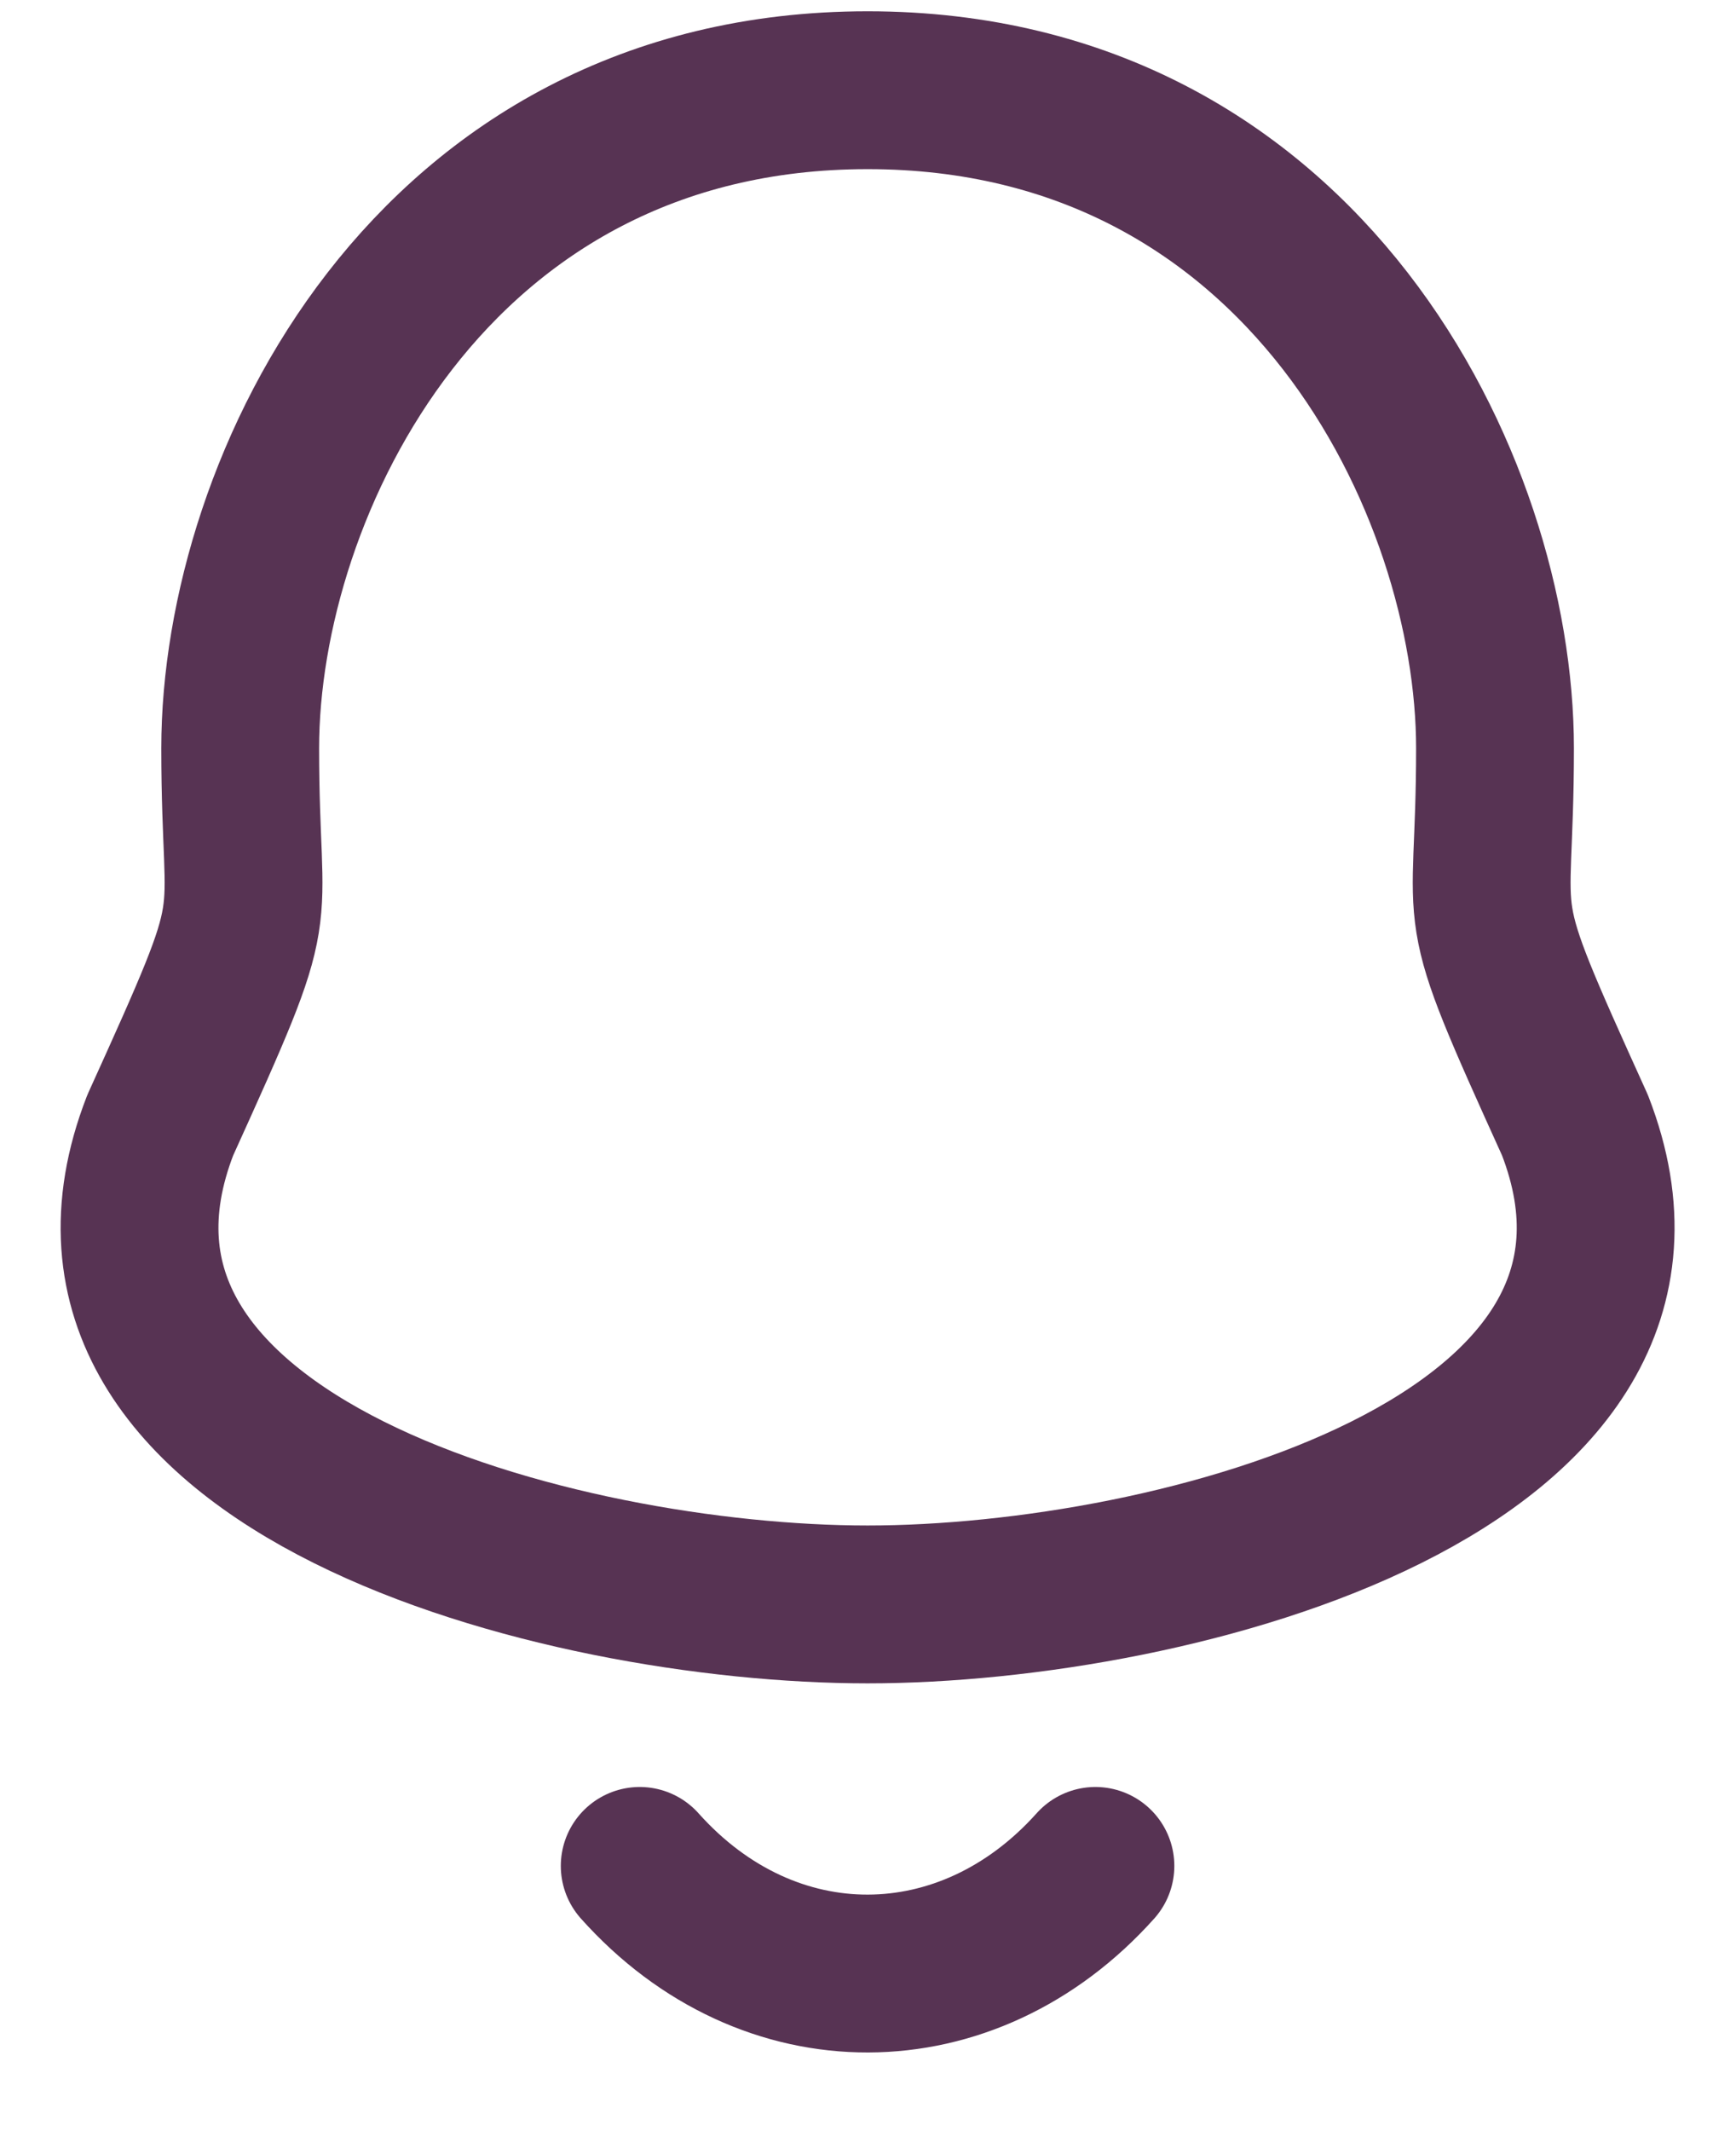 <svg width="22" height="27" viewBox="0 0 22 27" fill="none" xmlns="http://www.w3.org/2000/svg">
<path fill-rule="evenodd" clip-rule="evenodd" d="M10.995 1.143C5.452 1.143 3.044 6.162 3.044 9.48C3.044 11.959 3.403 11.23 2.031 14.255C0.355 18.565 7.095 20.327 10.995 20.327C14.894 20.327 21.634 18.565 19.959 14.255C18.587 11.23 18.946 11.959 18.946 9.48C18.946 6.162 16.537 1.143 10.995 1.143Z" stroke="#573353" stroke-width="2" stroke-linecap="round" stroke-linejoin="round"/>
<path d="M13.882 23.64C12.265 25.447 9.741 25.469 8.107 23.64" stroke="#573353" stroke-width="2" stroke-linecap="round" stroke-linejoin="round"/>
</svg>
